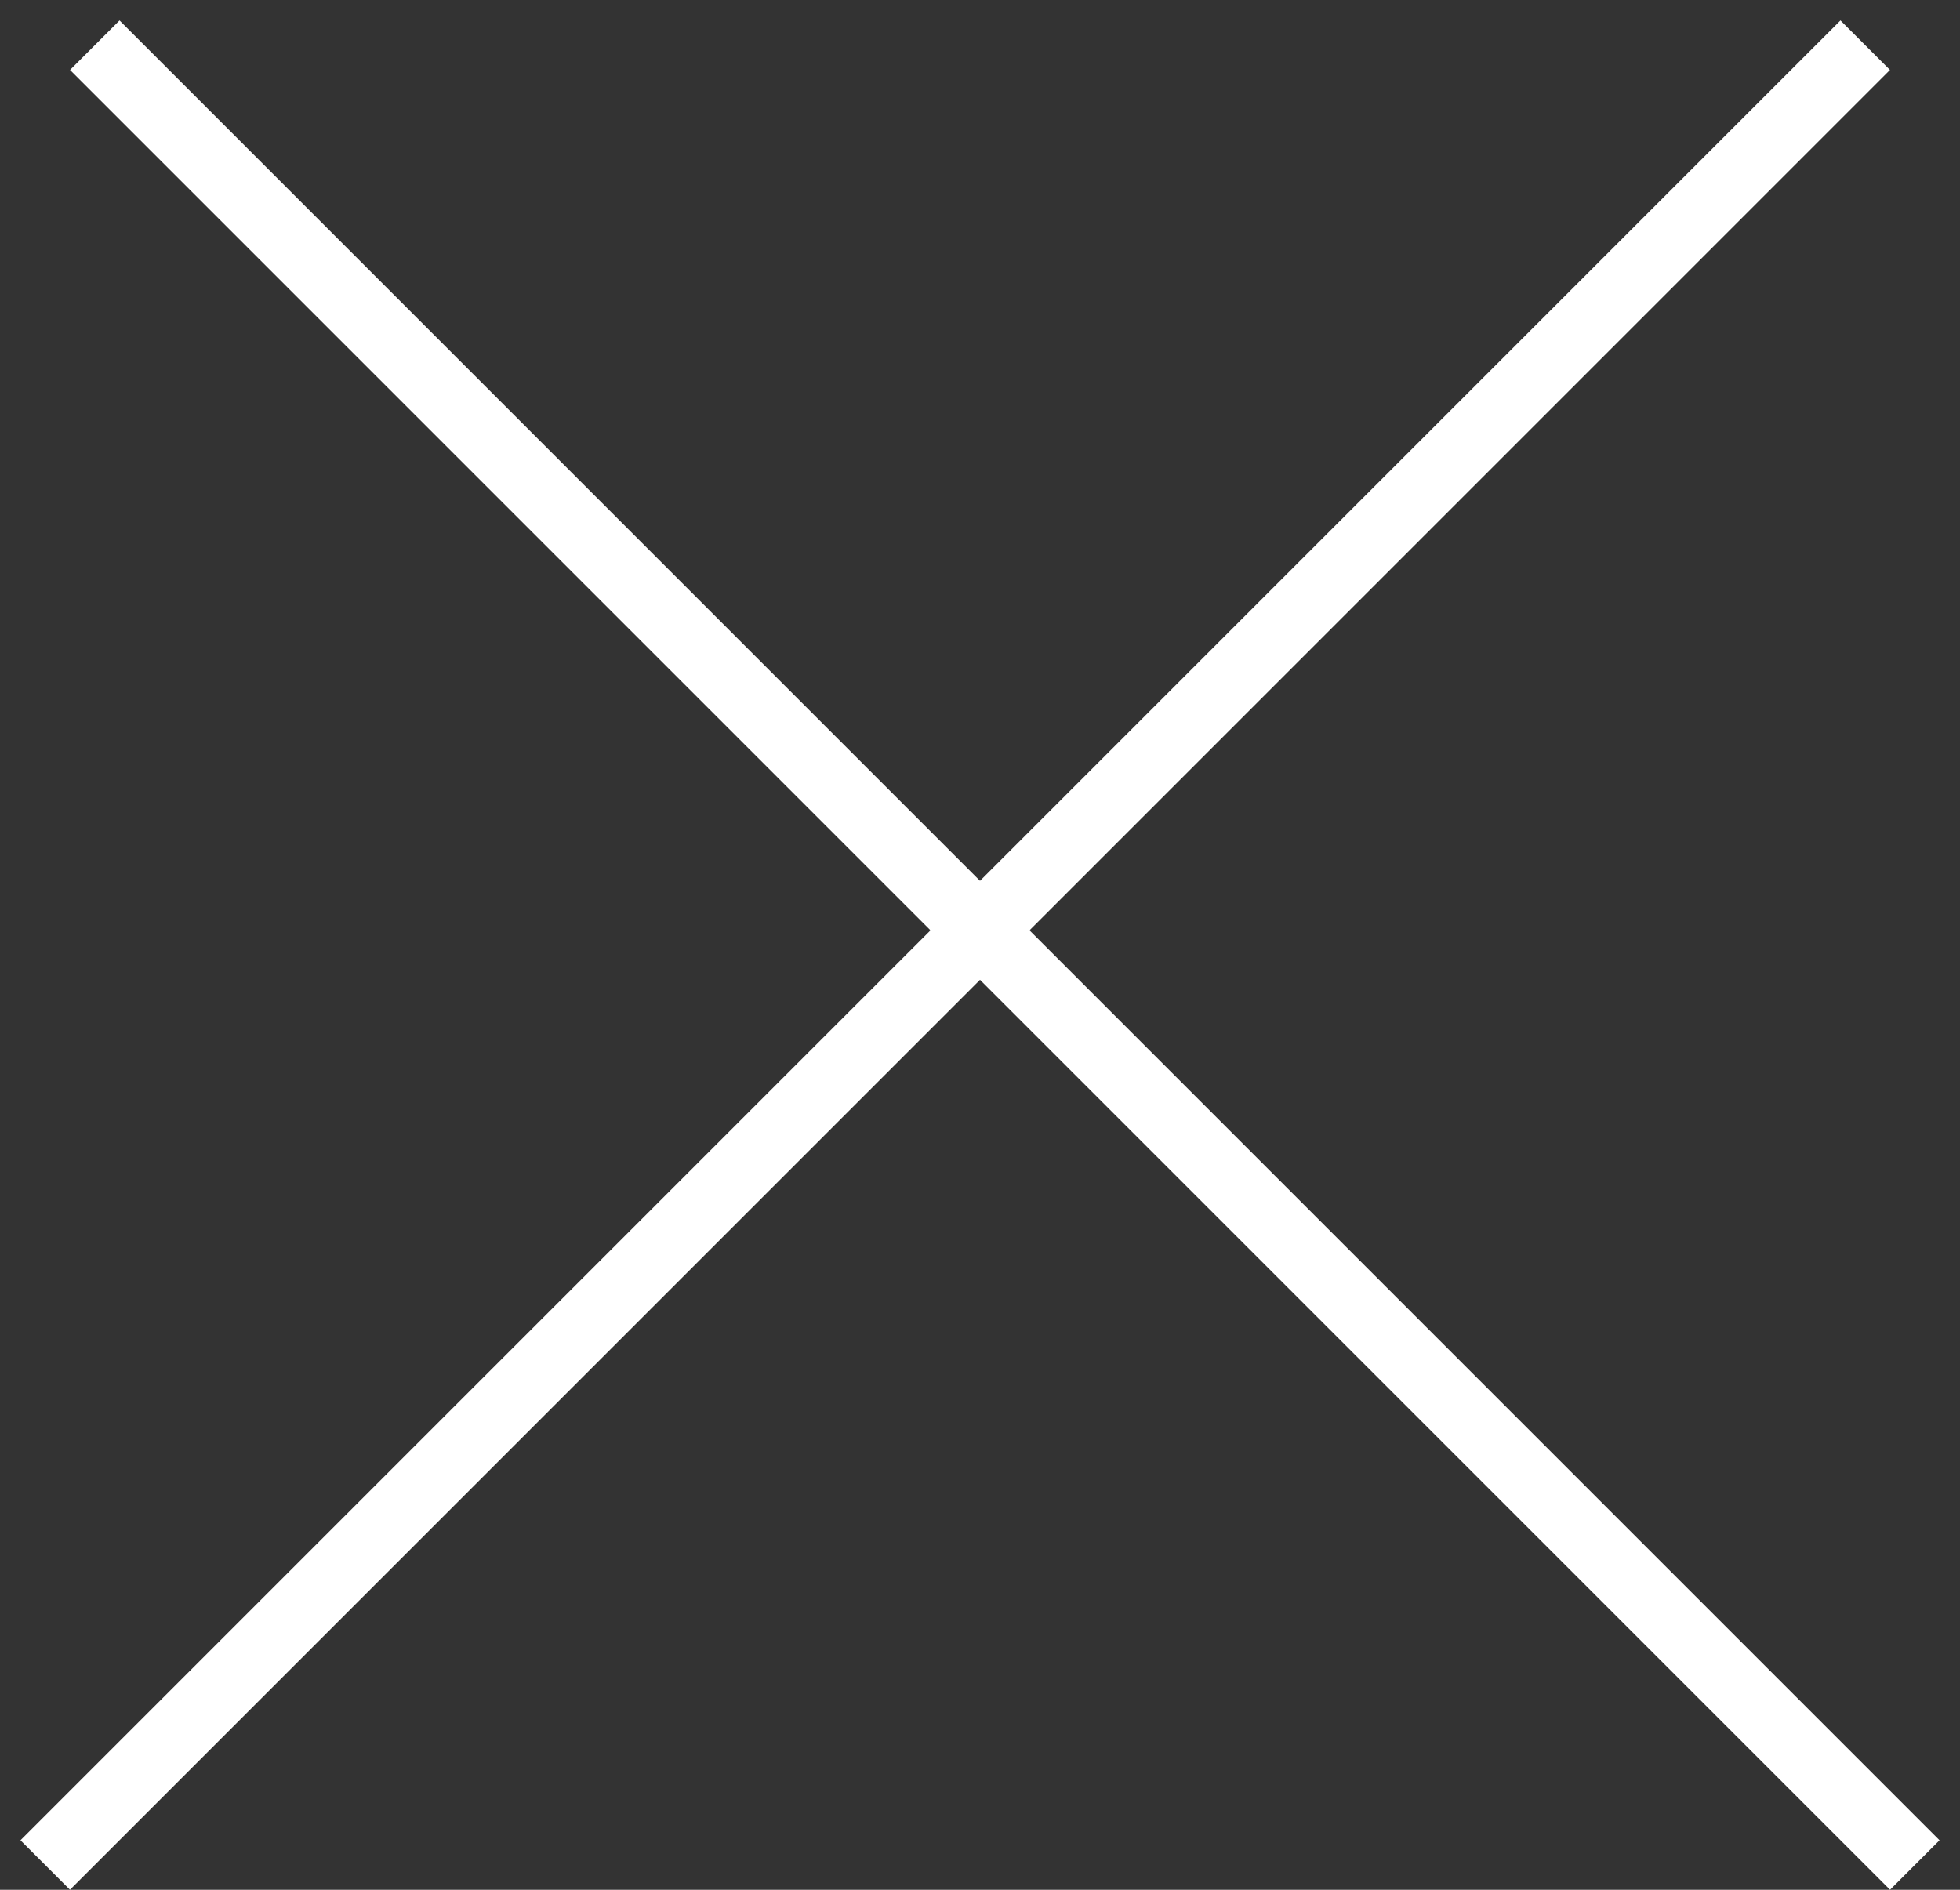 <svg width="28" height="27" viewBox="0 0 28 27" fill="none" xmlns="http://www.w3.org/2000/svg">
<rect x="0" y="0" width="28" height="27" fill="#333333" stroke="none"/>
<line x1="1.354" y1="0.646" x2="27.354" y2="26.646" stroke="white"/>
<line x1="0.646" y1="26.646" x2="26.646" y2="0.646" stroke="white"/>
</svg>
